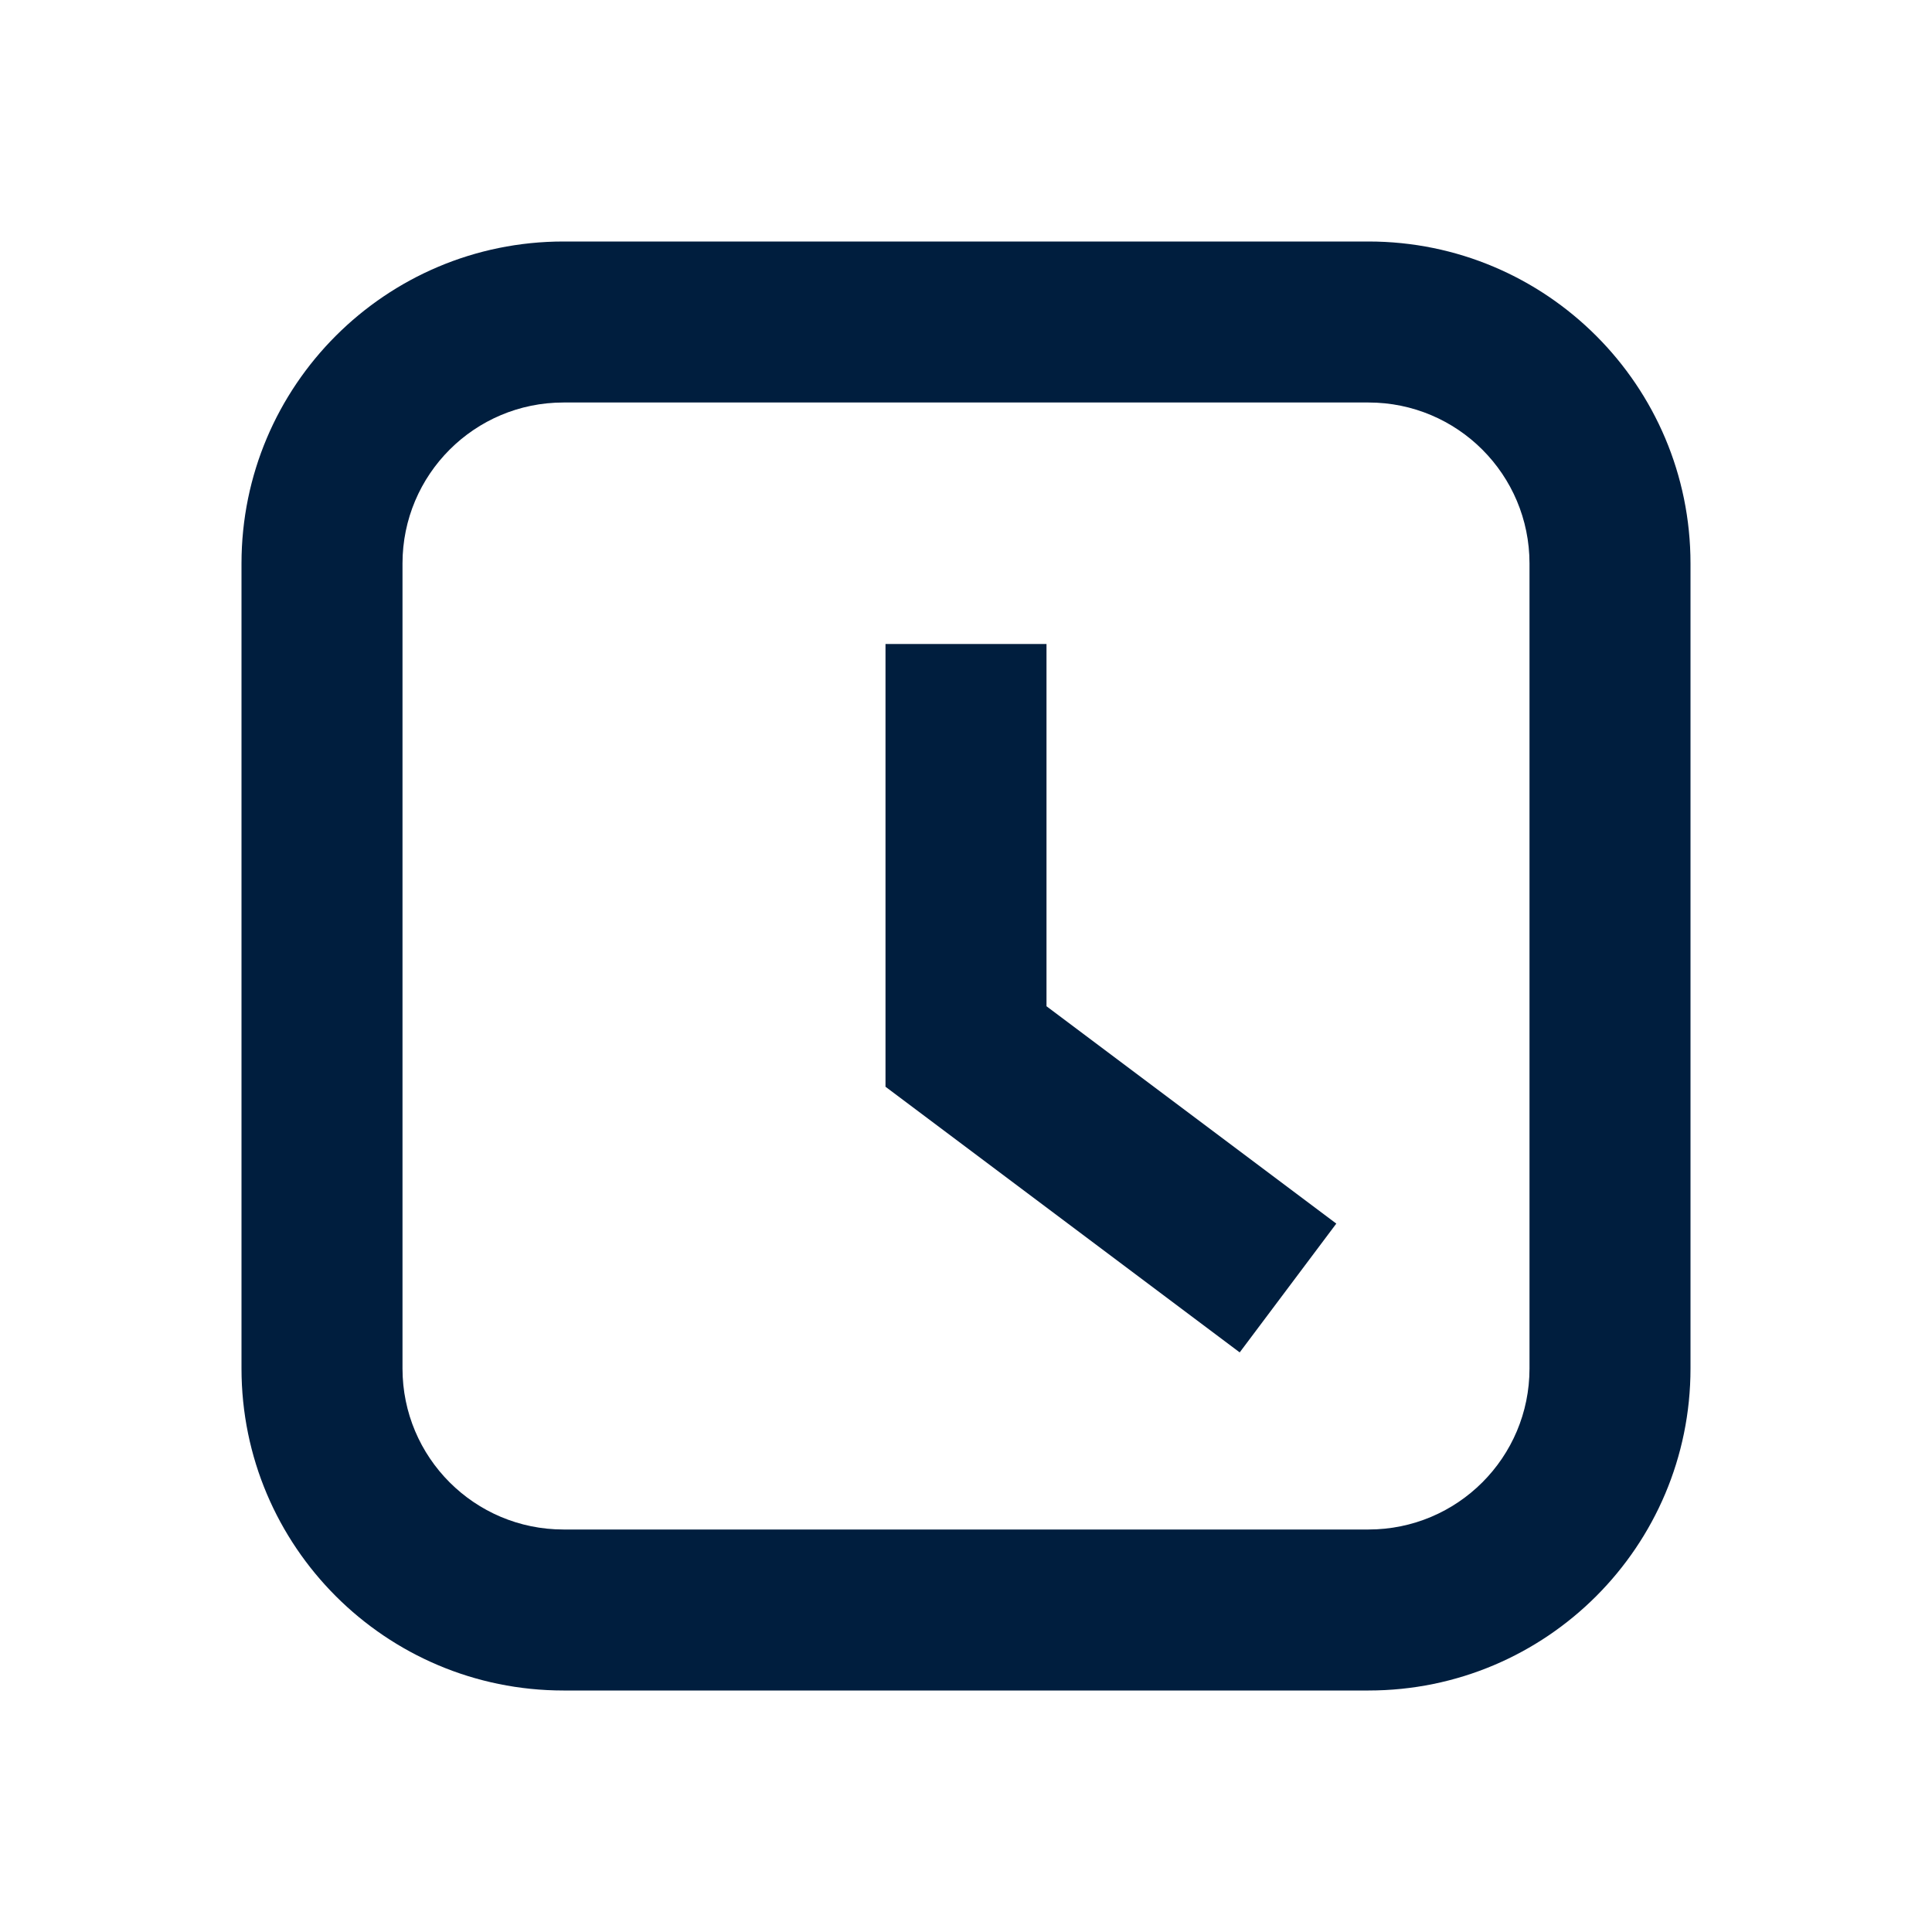<?xml version="1.0" encoding="UTF-8"?>
<svg width="24px" height="24px" viewBox="0 0 24 24" version="1.1" xmlns="http://www.w3.org/2000/svg" xmlns:xlink="http://www.w3.org/1999/xlink">
    <!-- Generator: Sketch 62 (91390) - https://sketch.com -->
    <title>icons / 24x24 / clock</title>
    <desc>Created with Sketch.</desc>
    <g id="icons-/-24x24-/-clock" stroke="none" stroke-width="1" fill="none" fill-rule="evenodd">
        <g id="icon" fill="#001E3E" fill-rule="nonzero">
            <path d="M17,3 C19.209,3 21,4.791 21,7 L21,17 C21,19.209 19.209,21 17,21 L7,21 C4.791,21 3,19.209 3,17 L3,7 C3,4.791 4.791,3 7,3 L17,3 Z M17,5 L7,5 C5.895,5 5,5.895 5,7 L5,17 C5,18.105 5.895,19 7,19 L17,19 C18.105,19 19,18.105 19,17 L19,7 C19,5.895 18.105,5 17,5 Z M13,8 L13,12.5 L16.6,15.2 L15.4,16.8 L11,13.5 L11,8 L13,8 Z" id="shape"></path>
        </g>
    </g>
</svg>